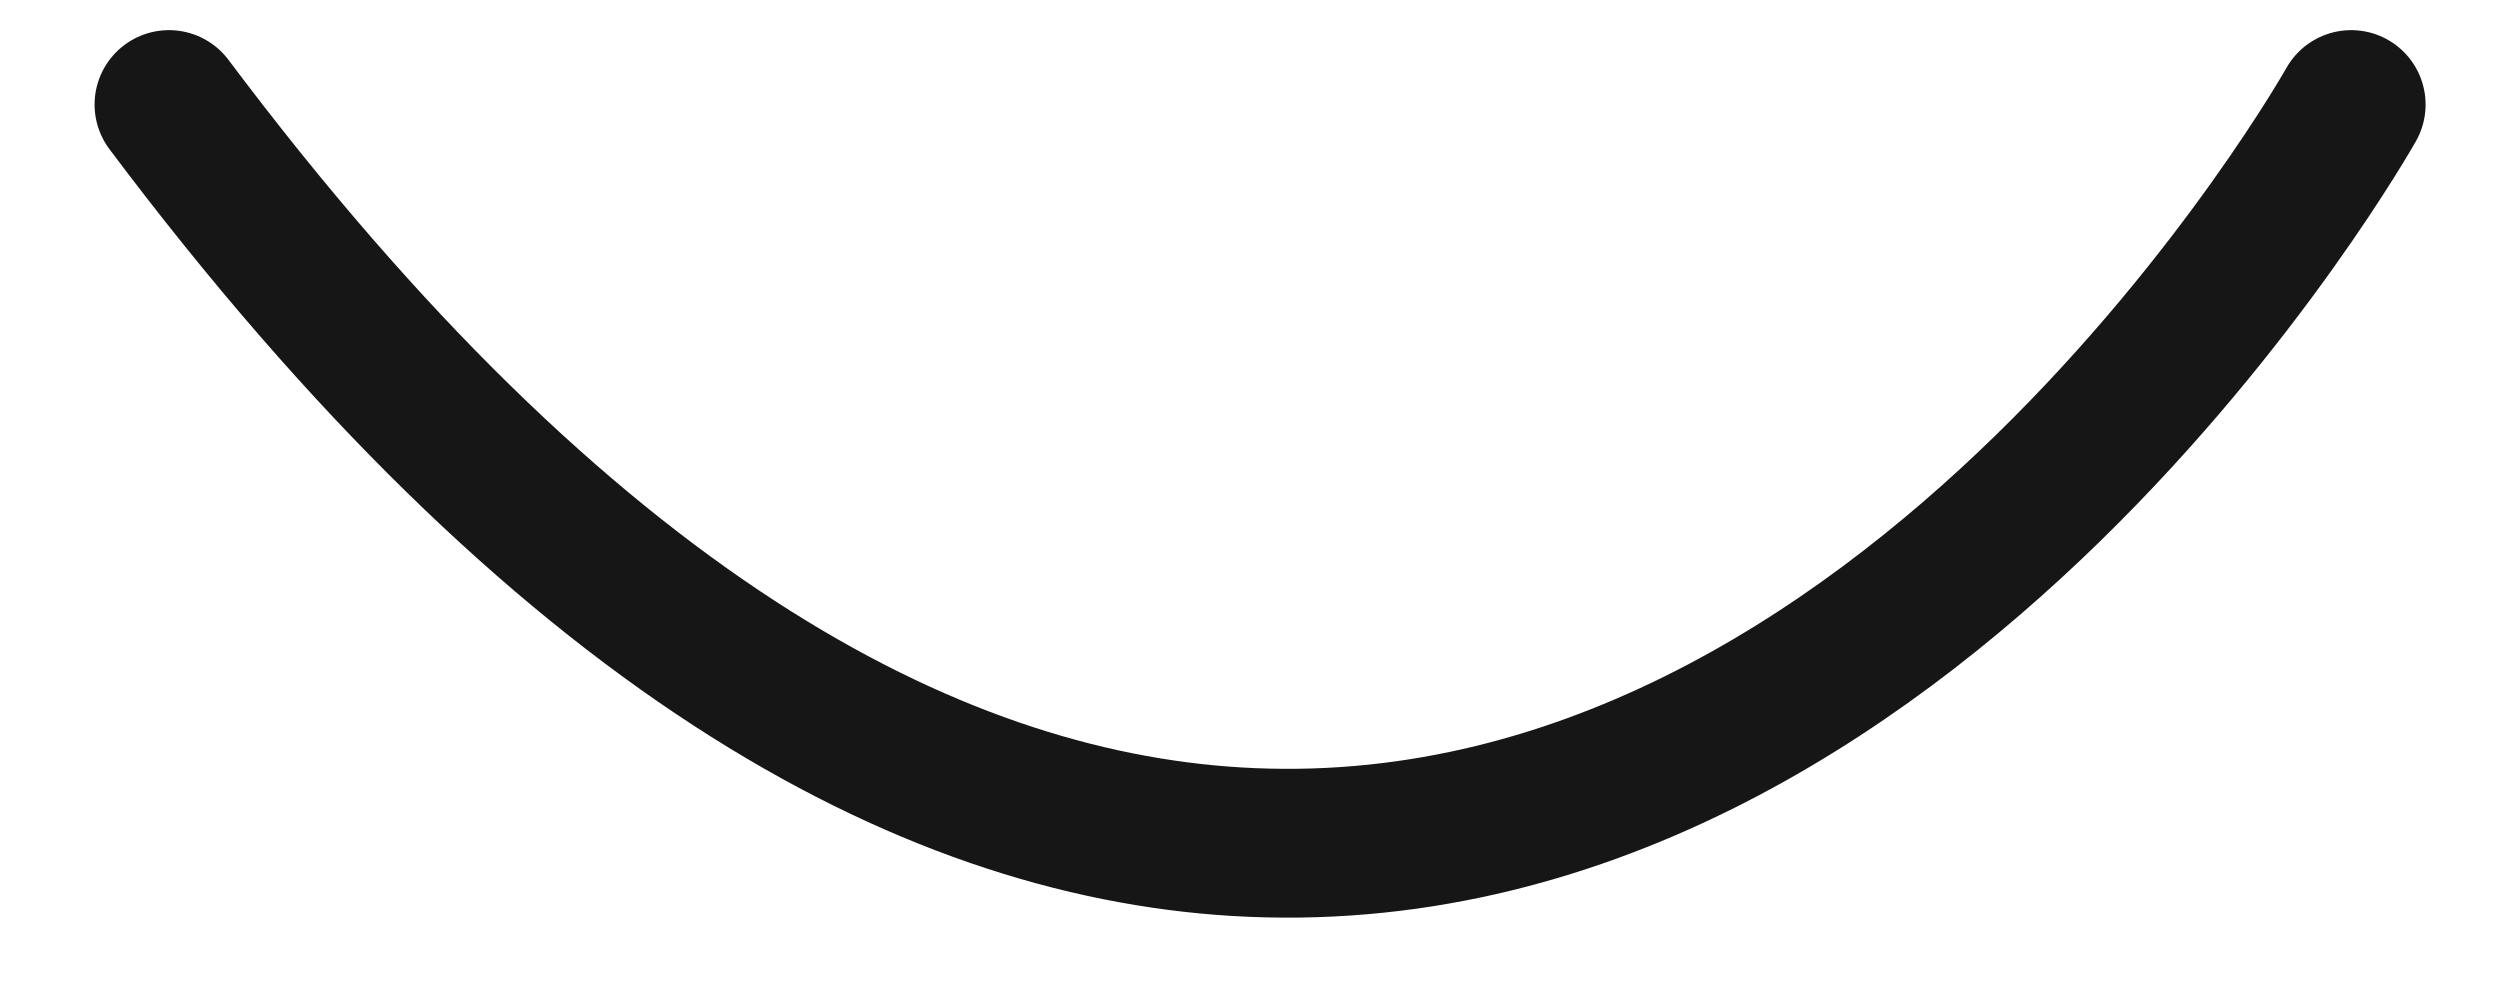 <svg xmlns="http://www.w3.org/2000/svg" xmlns:xlink="http://www.w3.org/1999/xlink" width="252" height="100.46" viewBox="0 0 252 100.46">
  <defs>
    <clipPath id="clip-Maoth">
      <rect width="252" height="100.46"/>
    </clipPath>
  </defs>
  <g id="Maoth" clip-path="url(#clip-Maoth)">
    <path id="Path_3" data-name="Path 3" d="M678,540.507s-44.1,78.39-112.328,74.307c-31.336-1.875-67.919-21.359-107.639-74.307" transform="translate(-441 -529.969)" fill="none" stroke="#161616" stroke-linecap="round" stroke-width="15"/>
  </g>
</svg>

